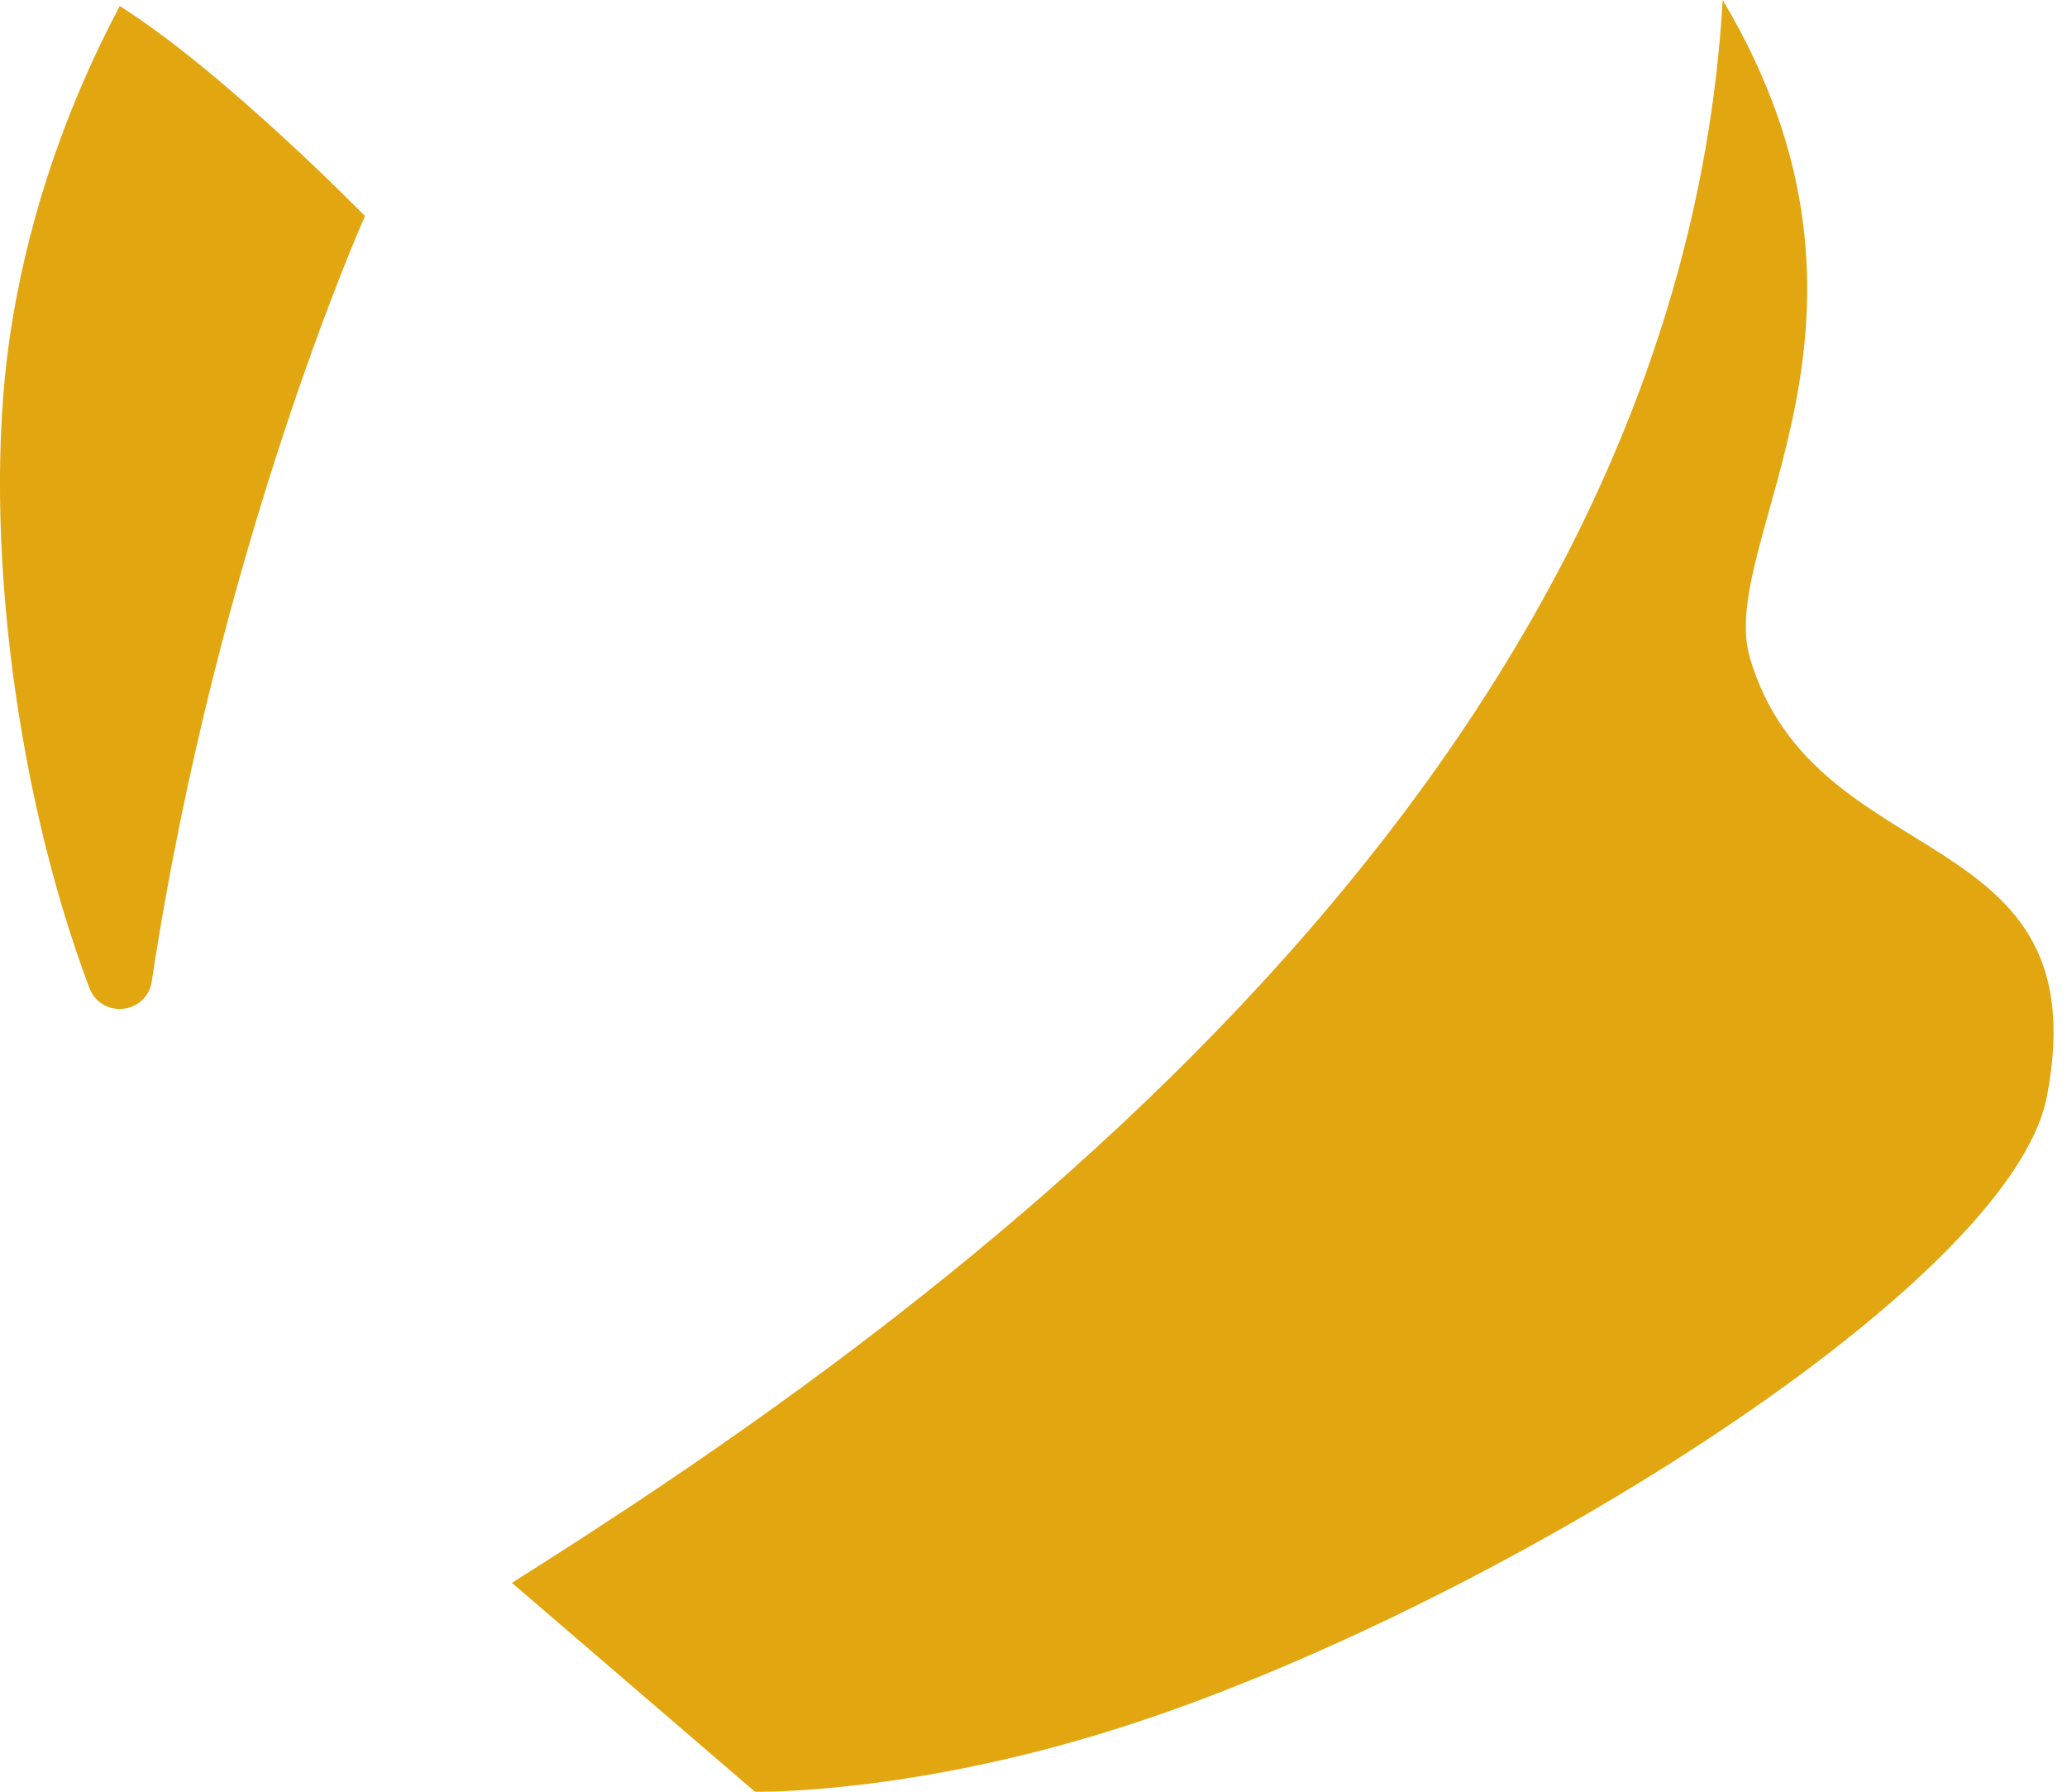<svg width="30" height="26" viewBox="0 0 30 26" fill="none" xmlns="http://www.w3.org/2000/svg">
<path d="M25.003 0C24.322 11.745 12.866 19.538 7.43 22.969L10.957 26C10.957 26 13.194 26.048 16.257 25.07C21.508 23.402 29.18 18.688 29.709 15.906C30.487 11.857 26.334 12.739 25.396 9.54C24.907 7.849 27.777 4.65 25.003 0ZM5.297 3.135C5.297 3.135 3.253 1.042 1.738 0.088C0.984 1.507 0.447 3.046 0.182 4.634C-0.291 7.424 0.182 11.384 1.297 14.335C1.473 14.792 2.131 14.719 2.203 14.238C3.165 7.897 5.297 3.135 5.297 3.135Z" fill="#E2A610"/>
</svg>
